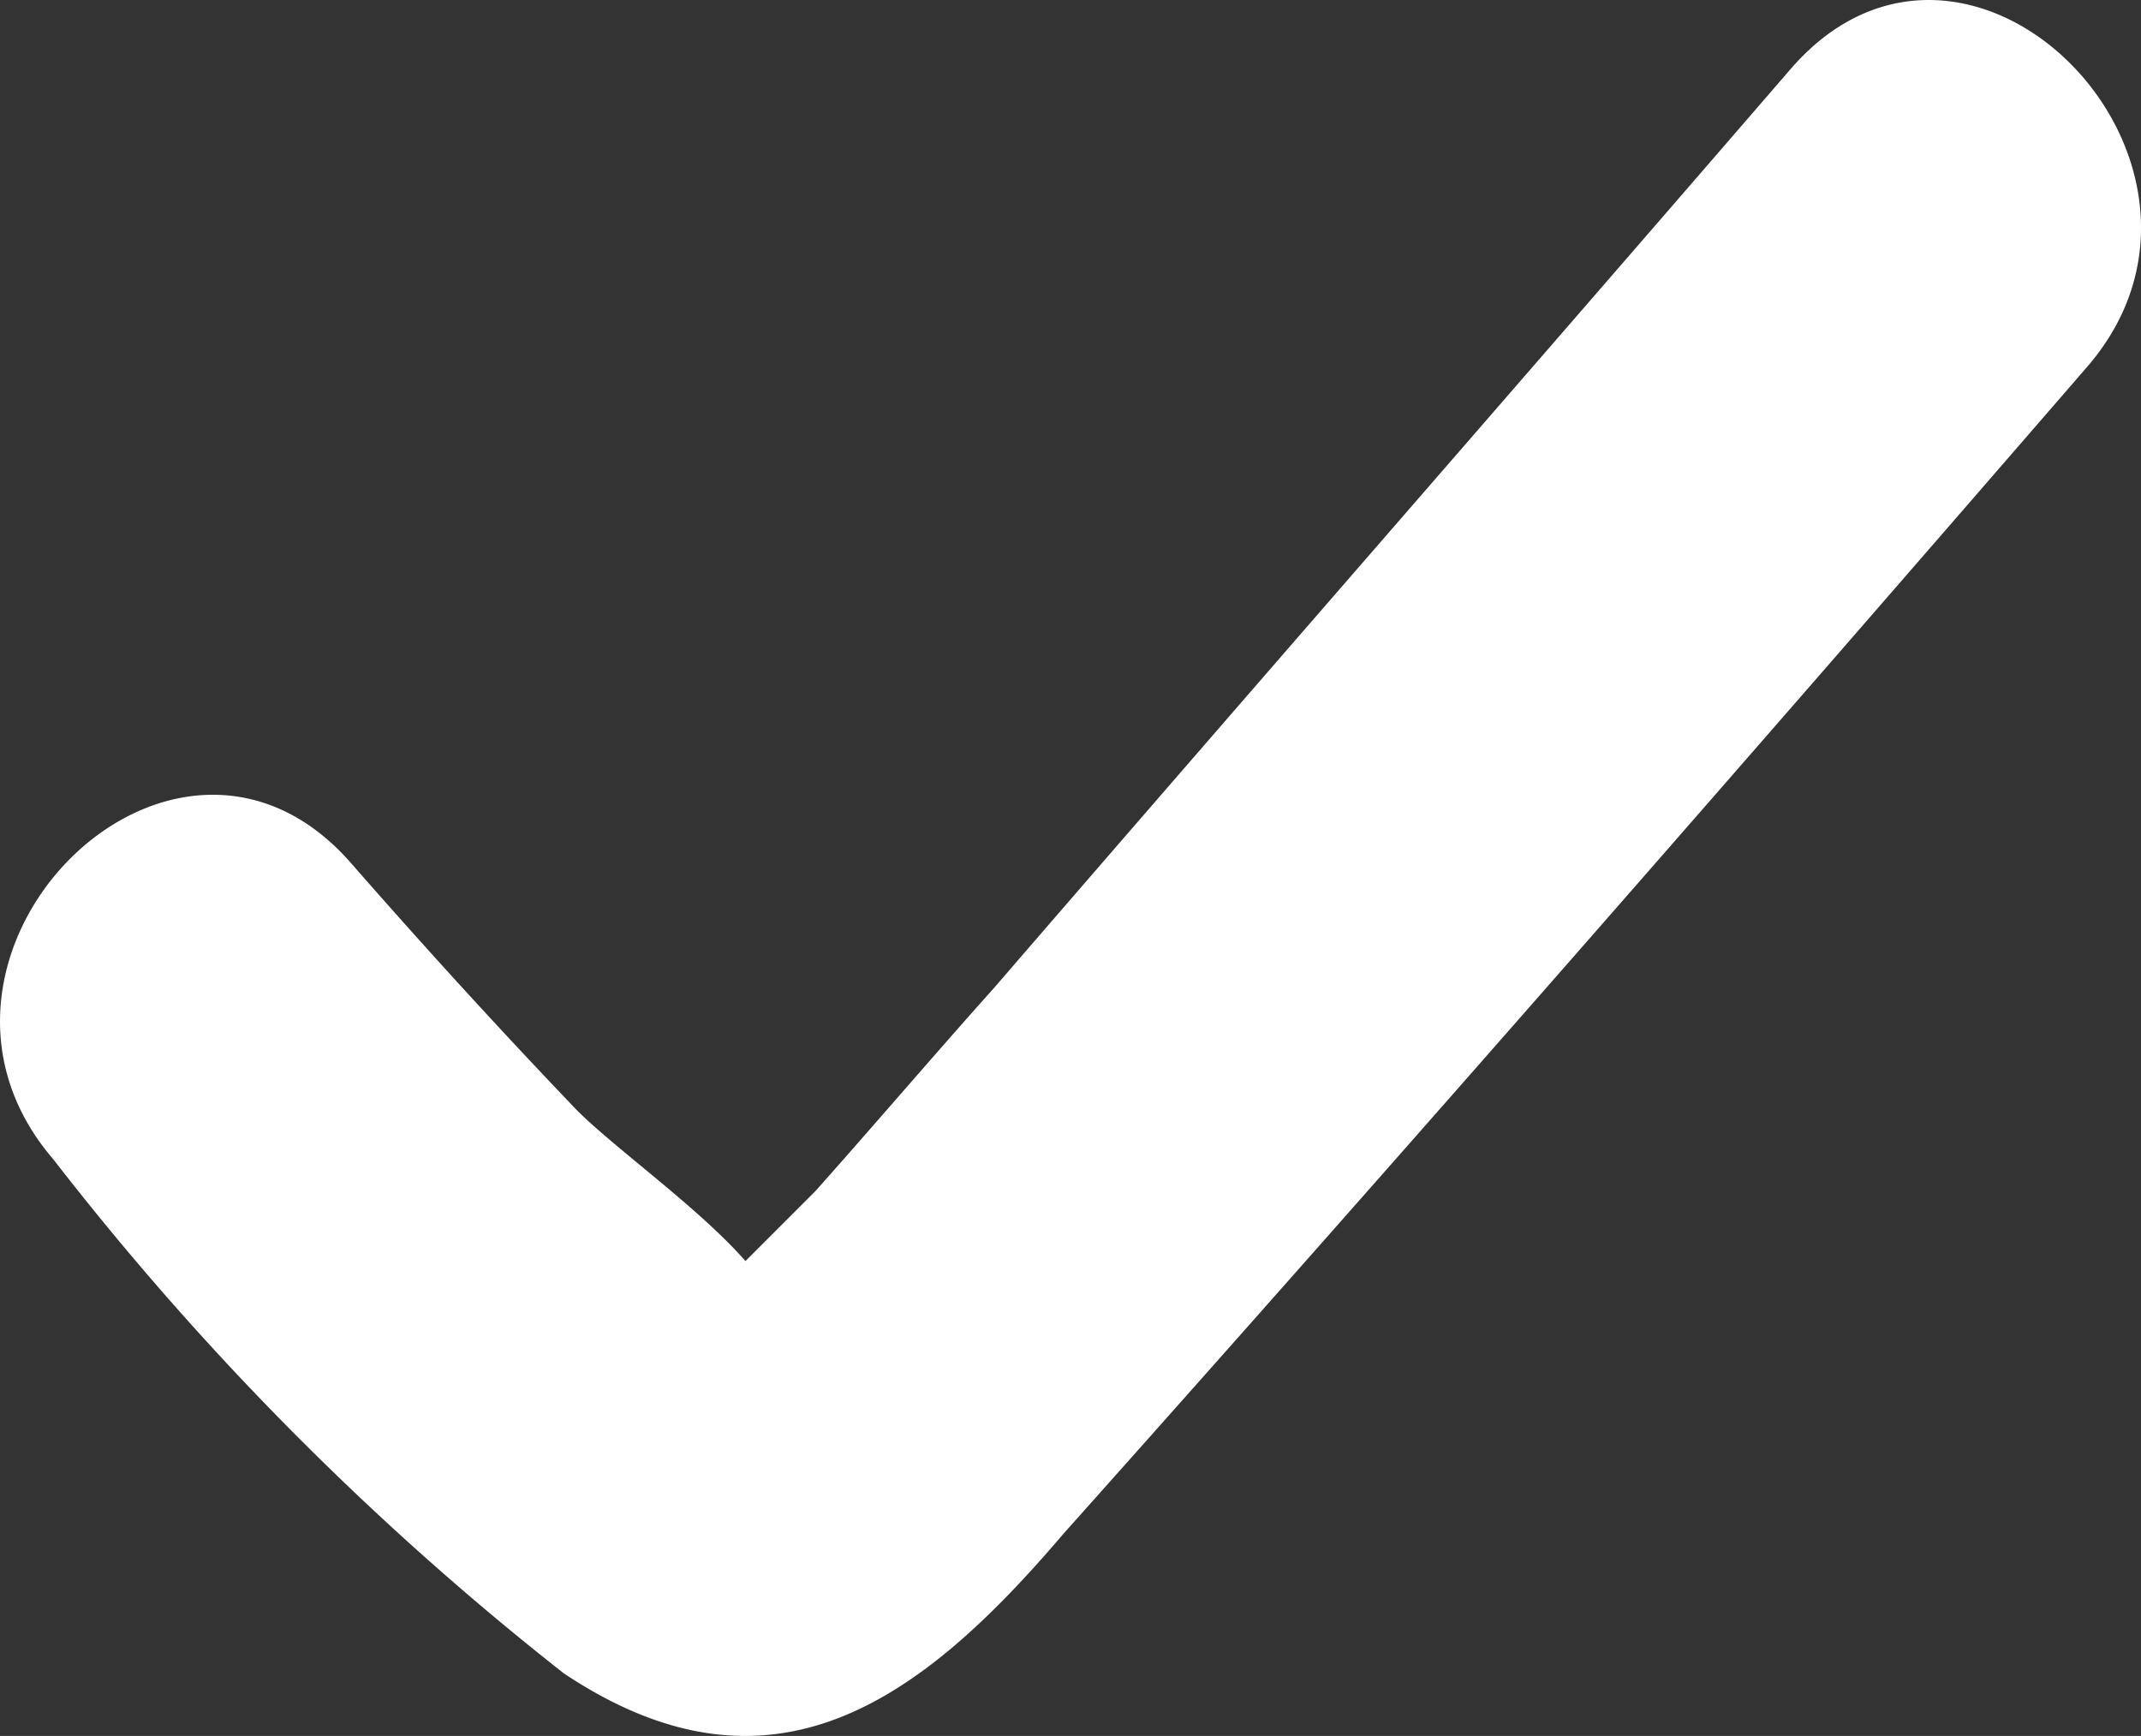 <svg xmlns="http://www.w3.org/2000/svg" width="19.78" height="16.037" viewBox="0 0 19.78 16.037">
    <rect x="0" y="0" width="19.78" height="16.037" fill="#333333" stroke="none"/>
    <g transform="translate(-21.174)">
        <g transform="translate(21.174 0)">
            <path
                d="M35.808,25.558c-2.454,2.841-4.907,5.65-7.361,8.491-.549.613-1.1,1.259-1.647,1.873l-.646.646c-.452-.517-1.291-1.1-1.614-1.453q-1.017-1.065-2.034-2.228c-1.647-1.873-4.358.872-2.744,2.744a27.33,27.33,0,0,0,4.714,4.746c1.937,1.291,3.325.226,4.617-1.291,3.2-3.584,6.328-7.167,9.46-10.783C40.166,26.43,37.454,23.653,35.808,25.558Z"
                transform="translate(-19.267 -24.918)" fill="#fff" />
        </g>
    </g>
</svg>
